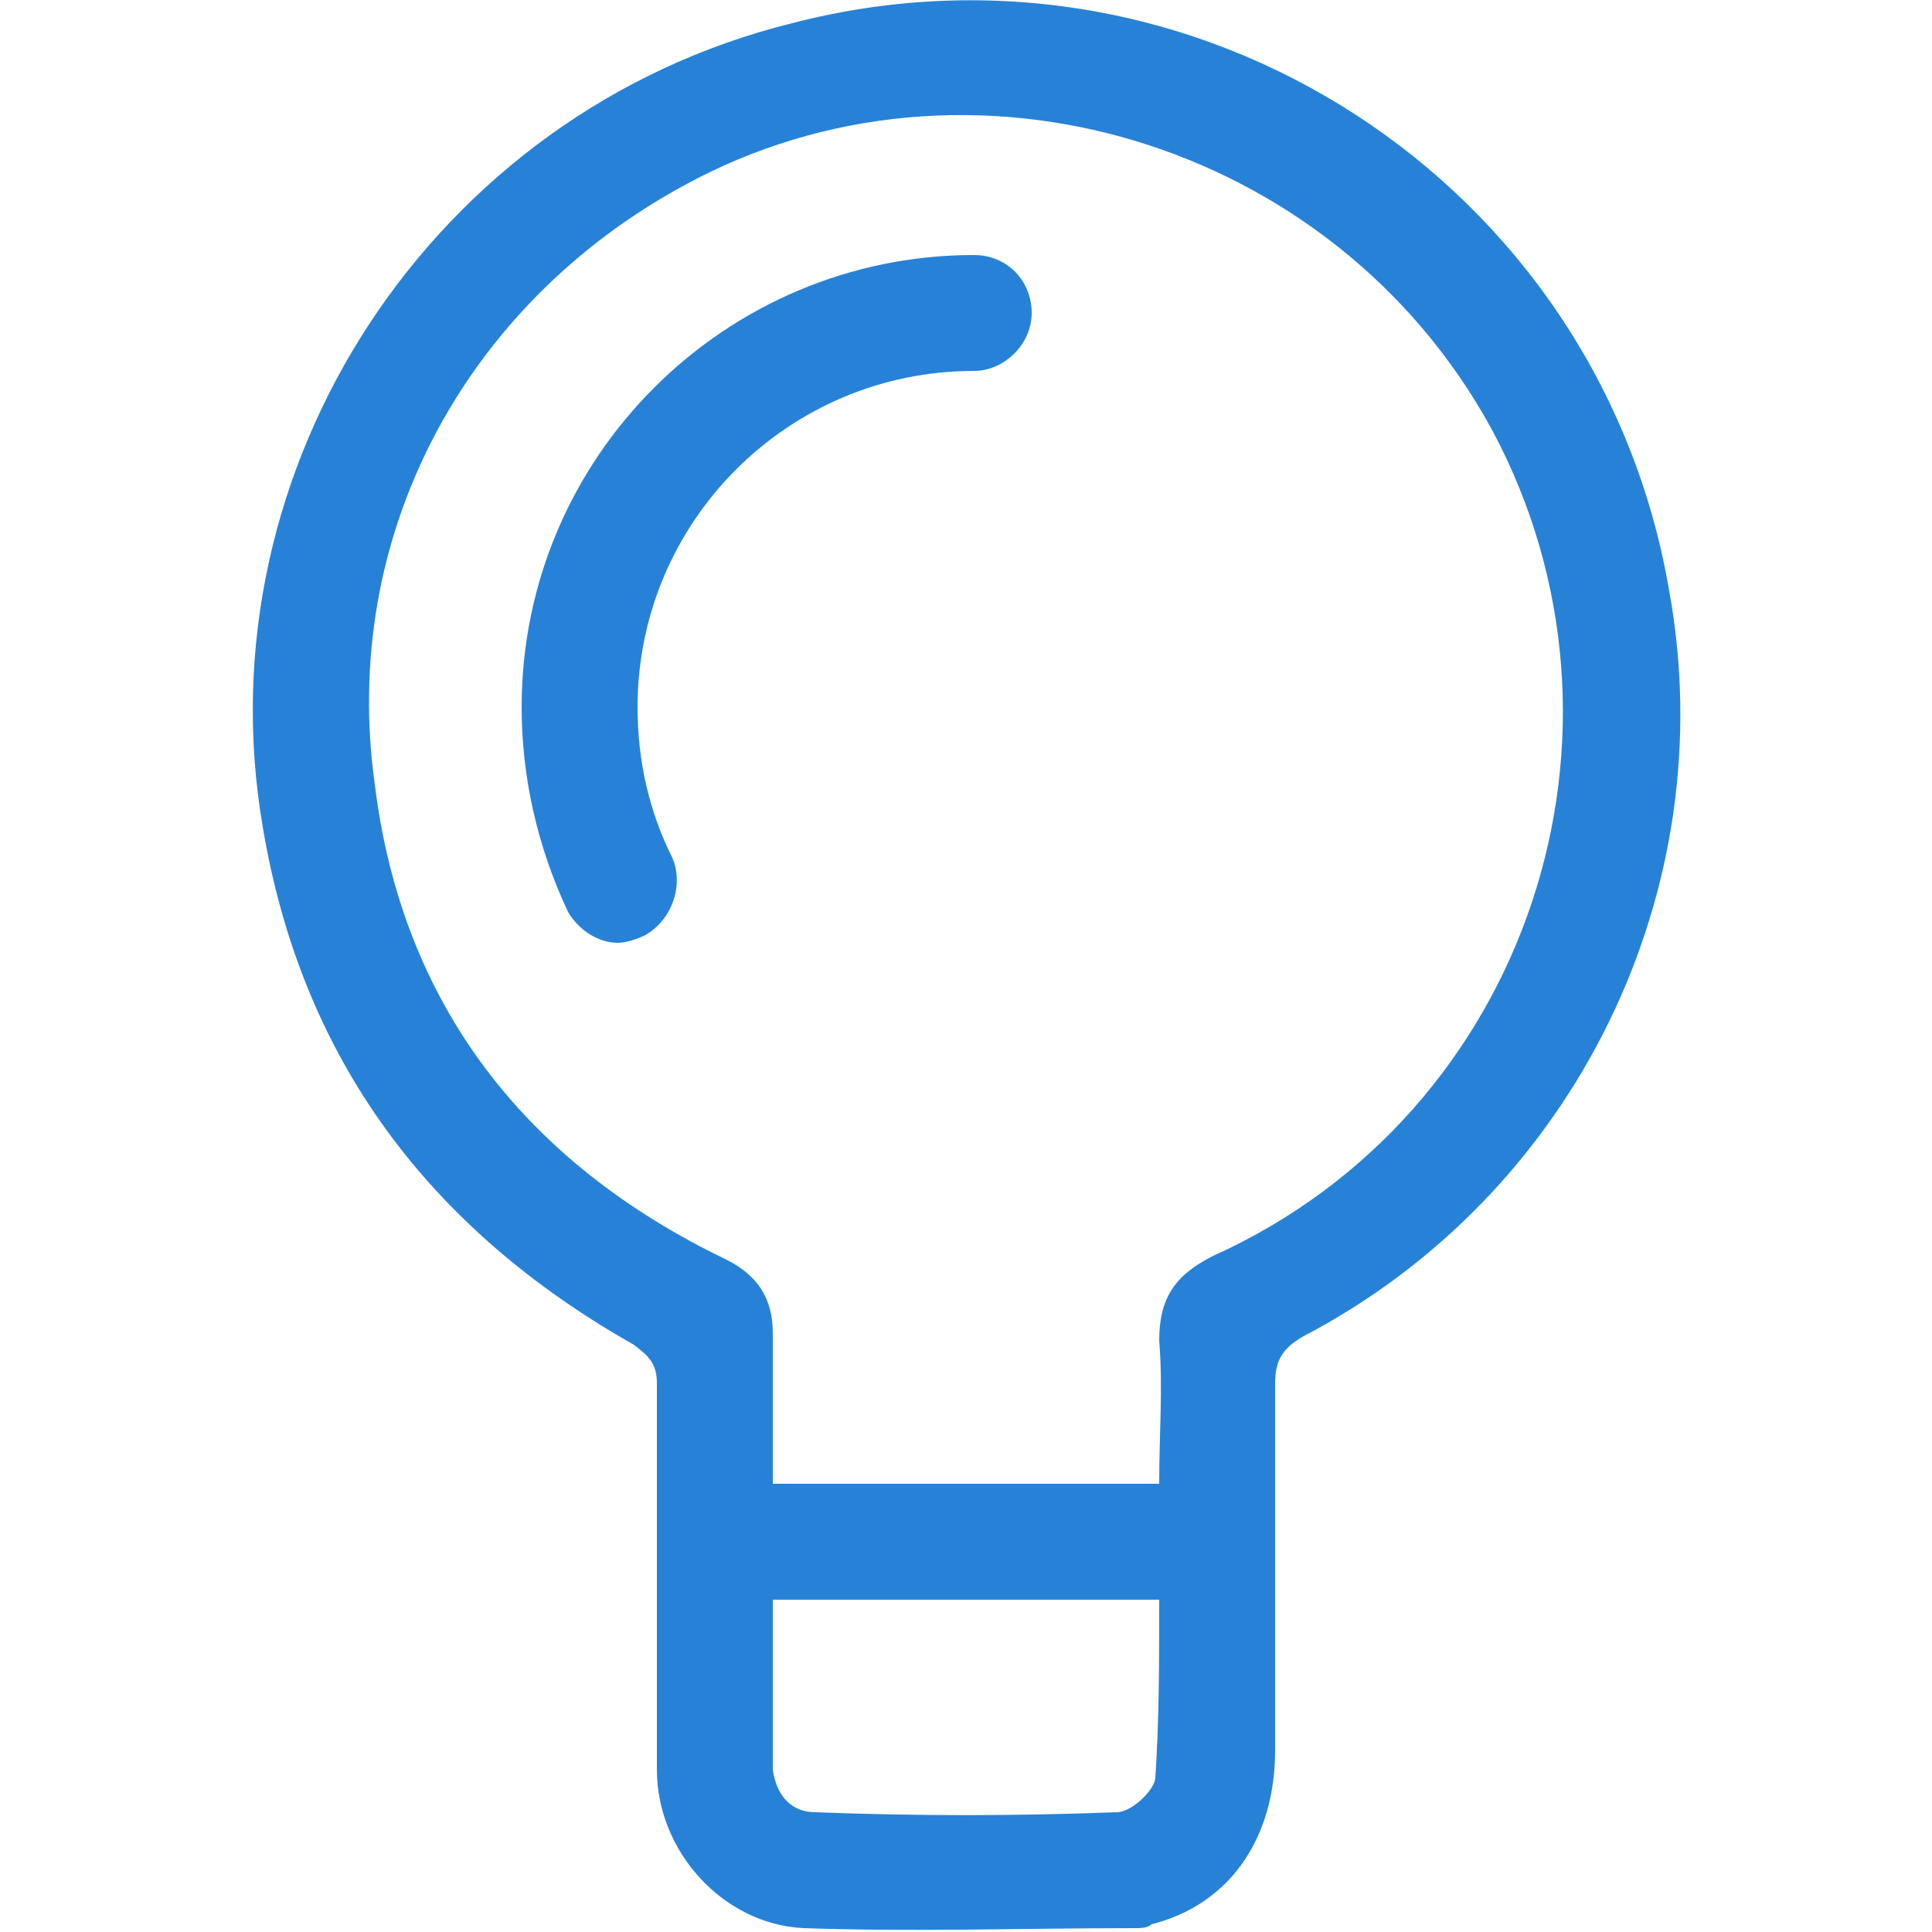 <?xml version="1.0" encoding="utf-8"?>
<!-- Generator: Adobe Illustrator 26.0.3, SVG Export Plug-In . SVG Version: 6.00 Build 0)  -->
<svg version="1.1" id="圖層_1" xmlns="http://www.w3.org/2000/svg" xmlns:xlink="http://www.w3.org/1999/xlink" x="0px" y="0px"
	 width="50px" height="50px" viewBox="0 0 50 50" style="enable-background:new 0 0 50 50;" xml:space="preserve">
<style type="text/css">
	.st0{display:none;fill:#FFFFFF;}
	.st1{fill:#2782D7;}
</style>
<rect x="-0.5" y="20.2" class="st0" width="26" height="18.3"/>
<g>
	<path class="st1" d="M25.2,6.6c-6.4,0-11.7,5.2-11.7,11.7c0,1.8,0.4,3.6,1.2,5.3c0.3,0.5,0.8,0.8,1.3,0.8c0.2,0,0.5-0.1,0.7-0.2
		c0.7-0.4,1-1.3,0.7-2c-0.6-1.2-0.9-2.5-0.9-3.9c0-4.8,3.9-8.7,8.7-8.7c0.8,0,1.5-0.7,1.5-1.5S26.1,6.6,25.2,6.6z"/>
	<path class="st1" d="M43.2,15.3C41.4,4.7,30.9-2.1,20.5,0.6C11.2,2.9,5.2,12.1,6.8,21.4c1,6,4.3,10.4,9.6,13.4
		c0.4,0.3,0.6,0.5,0.6,1c0,1.7,0,8.3,0,10c0,2.1,1.7,4,3.8,4.1c2.9,0.1,5.7,0,8.6,0c0.1,0,0.3,0,0.4-0.1c2-0.5,3.2-2.2,3.2-4.5
		c0-3.2,0-6.3,0-9.5c0-0.6,0.2-0.9,0.7-1.2C40.8,30.9,44.6,23,43.2,15.3z M29.9,46c0,0.3-0.6,0.9-1,0.9c-2.6,0.1-5.2,0.1-7.8,0
		c-0.6,0-1-0.4-1.1-1.1c0-1.4,0-2.9,0-4.4c3.4,0,6.6,0,10,0C30,43,30,44.5,29.9,46z M31.4,32.5C30.4,33,30,33.6,30,34.7
		c0.1,1.2,0,2.4,0,3.7c-3.4,0-6.7,0-10,0c0-1.3,0-2.6,0-3.9c0-0.9-0.4-1.5-1.2-1.9c-5.2-2.5-8.4-6.6-9.1-12.3
		C8.8,13.9,12,7.9,17.7,4.8c7.3-4,16.8-1.2,20.9,6.3C42.8,18.9,39.6,28.8,31.4,32.5z"/>
</g>
</svg>
